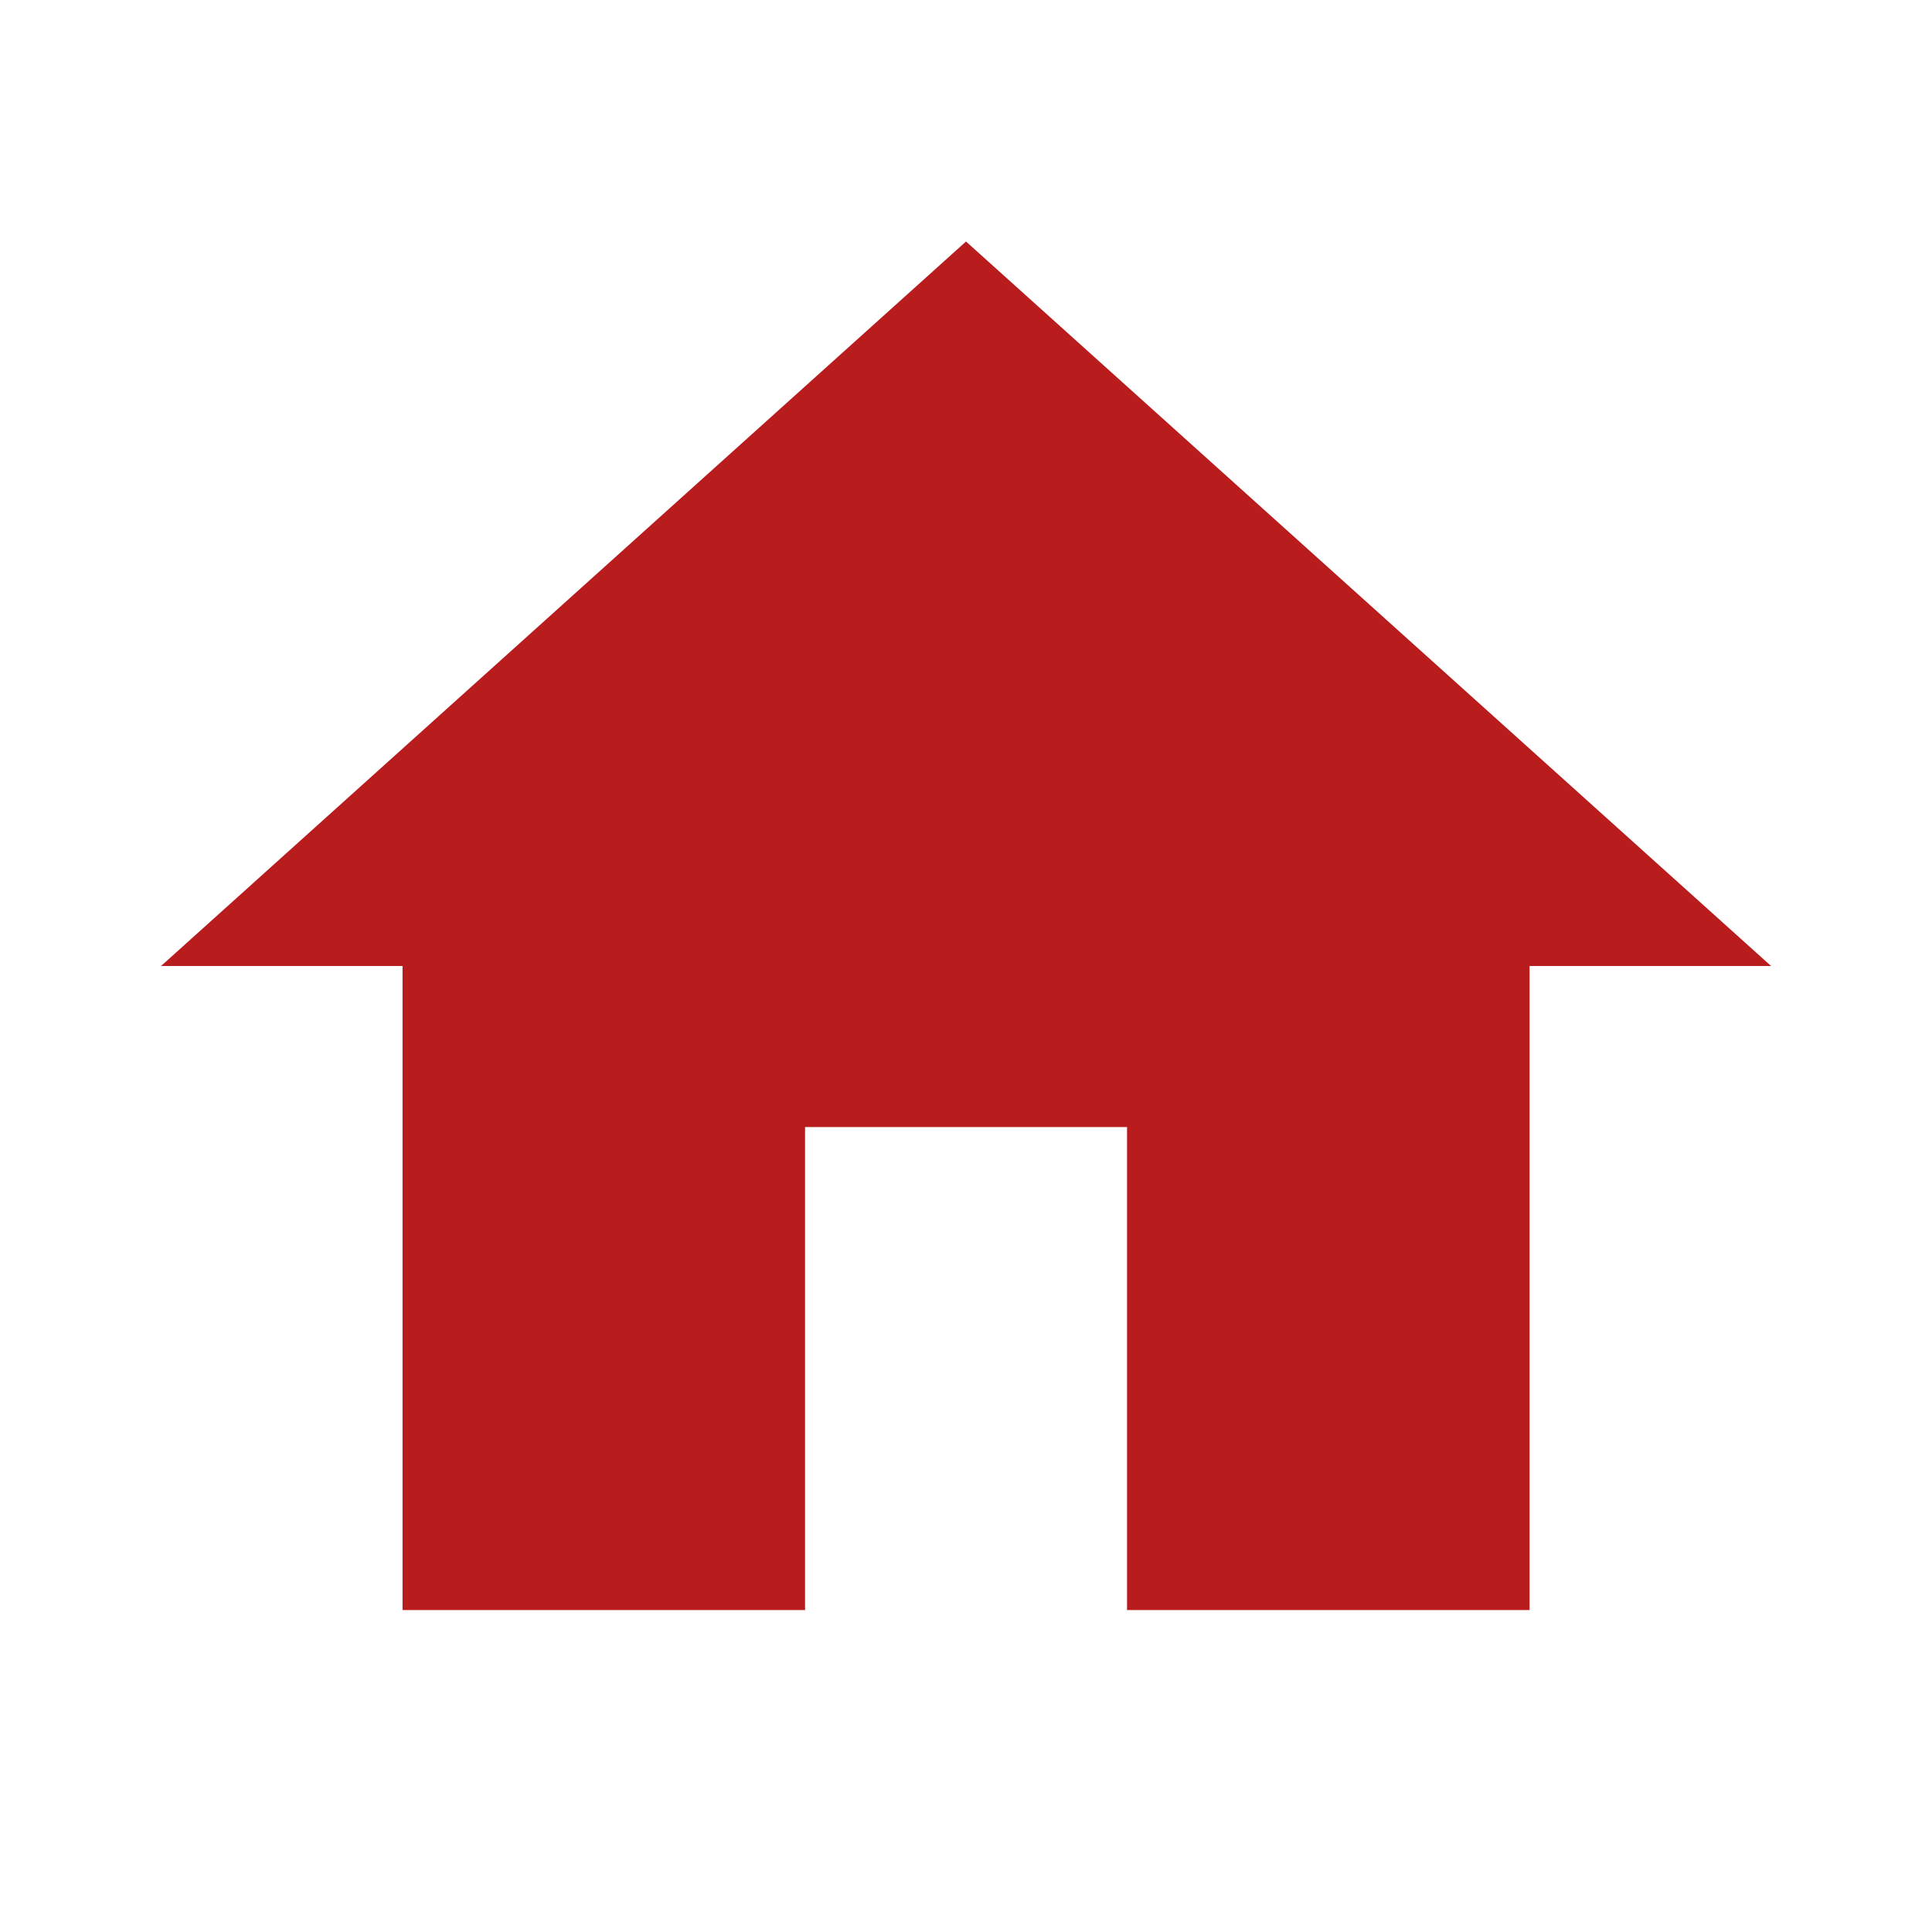 <svg xmlns="http://www.w3.org/2000/svg" width="20" height="20" viewBox="0 0 20 20" fill="none">
<path d="M8.334 16.667V11.667H11.667V16.667H15.834V10H18.334L10 2.5L1.667 10H4.167V16.667H8.334Z" fill="#B91C1C"/>
</svg>